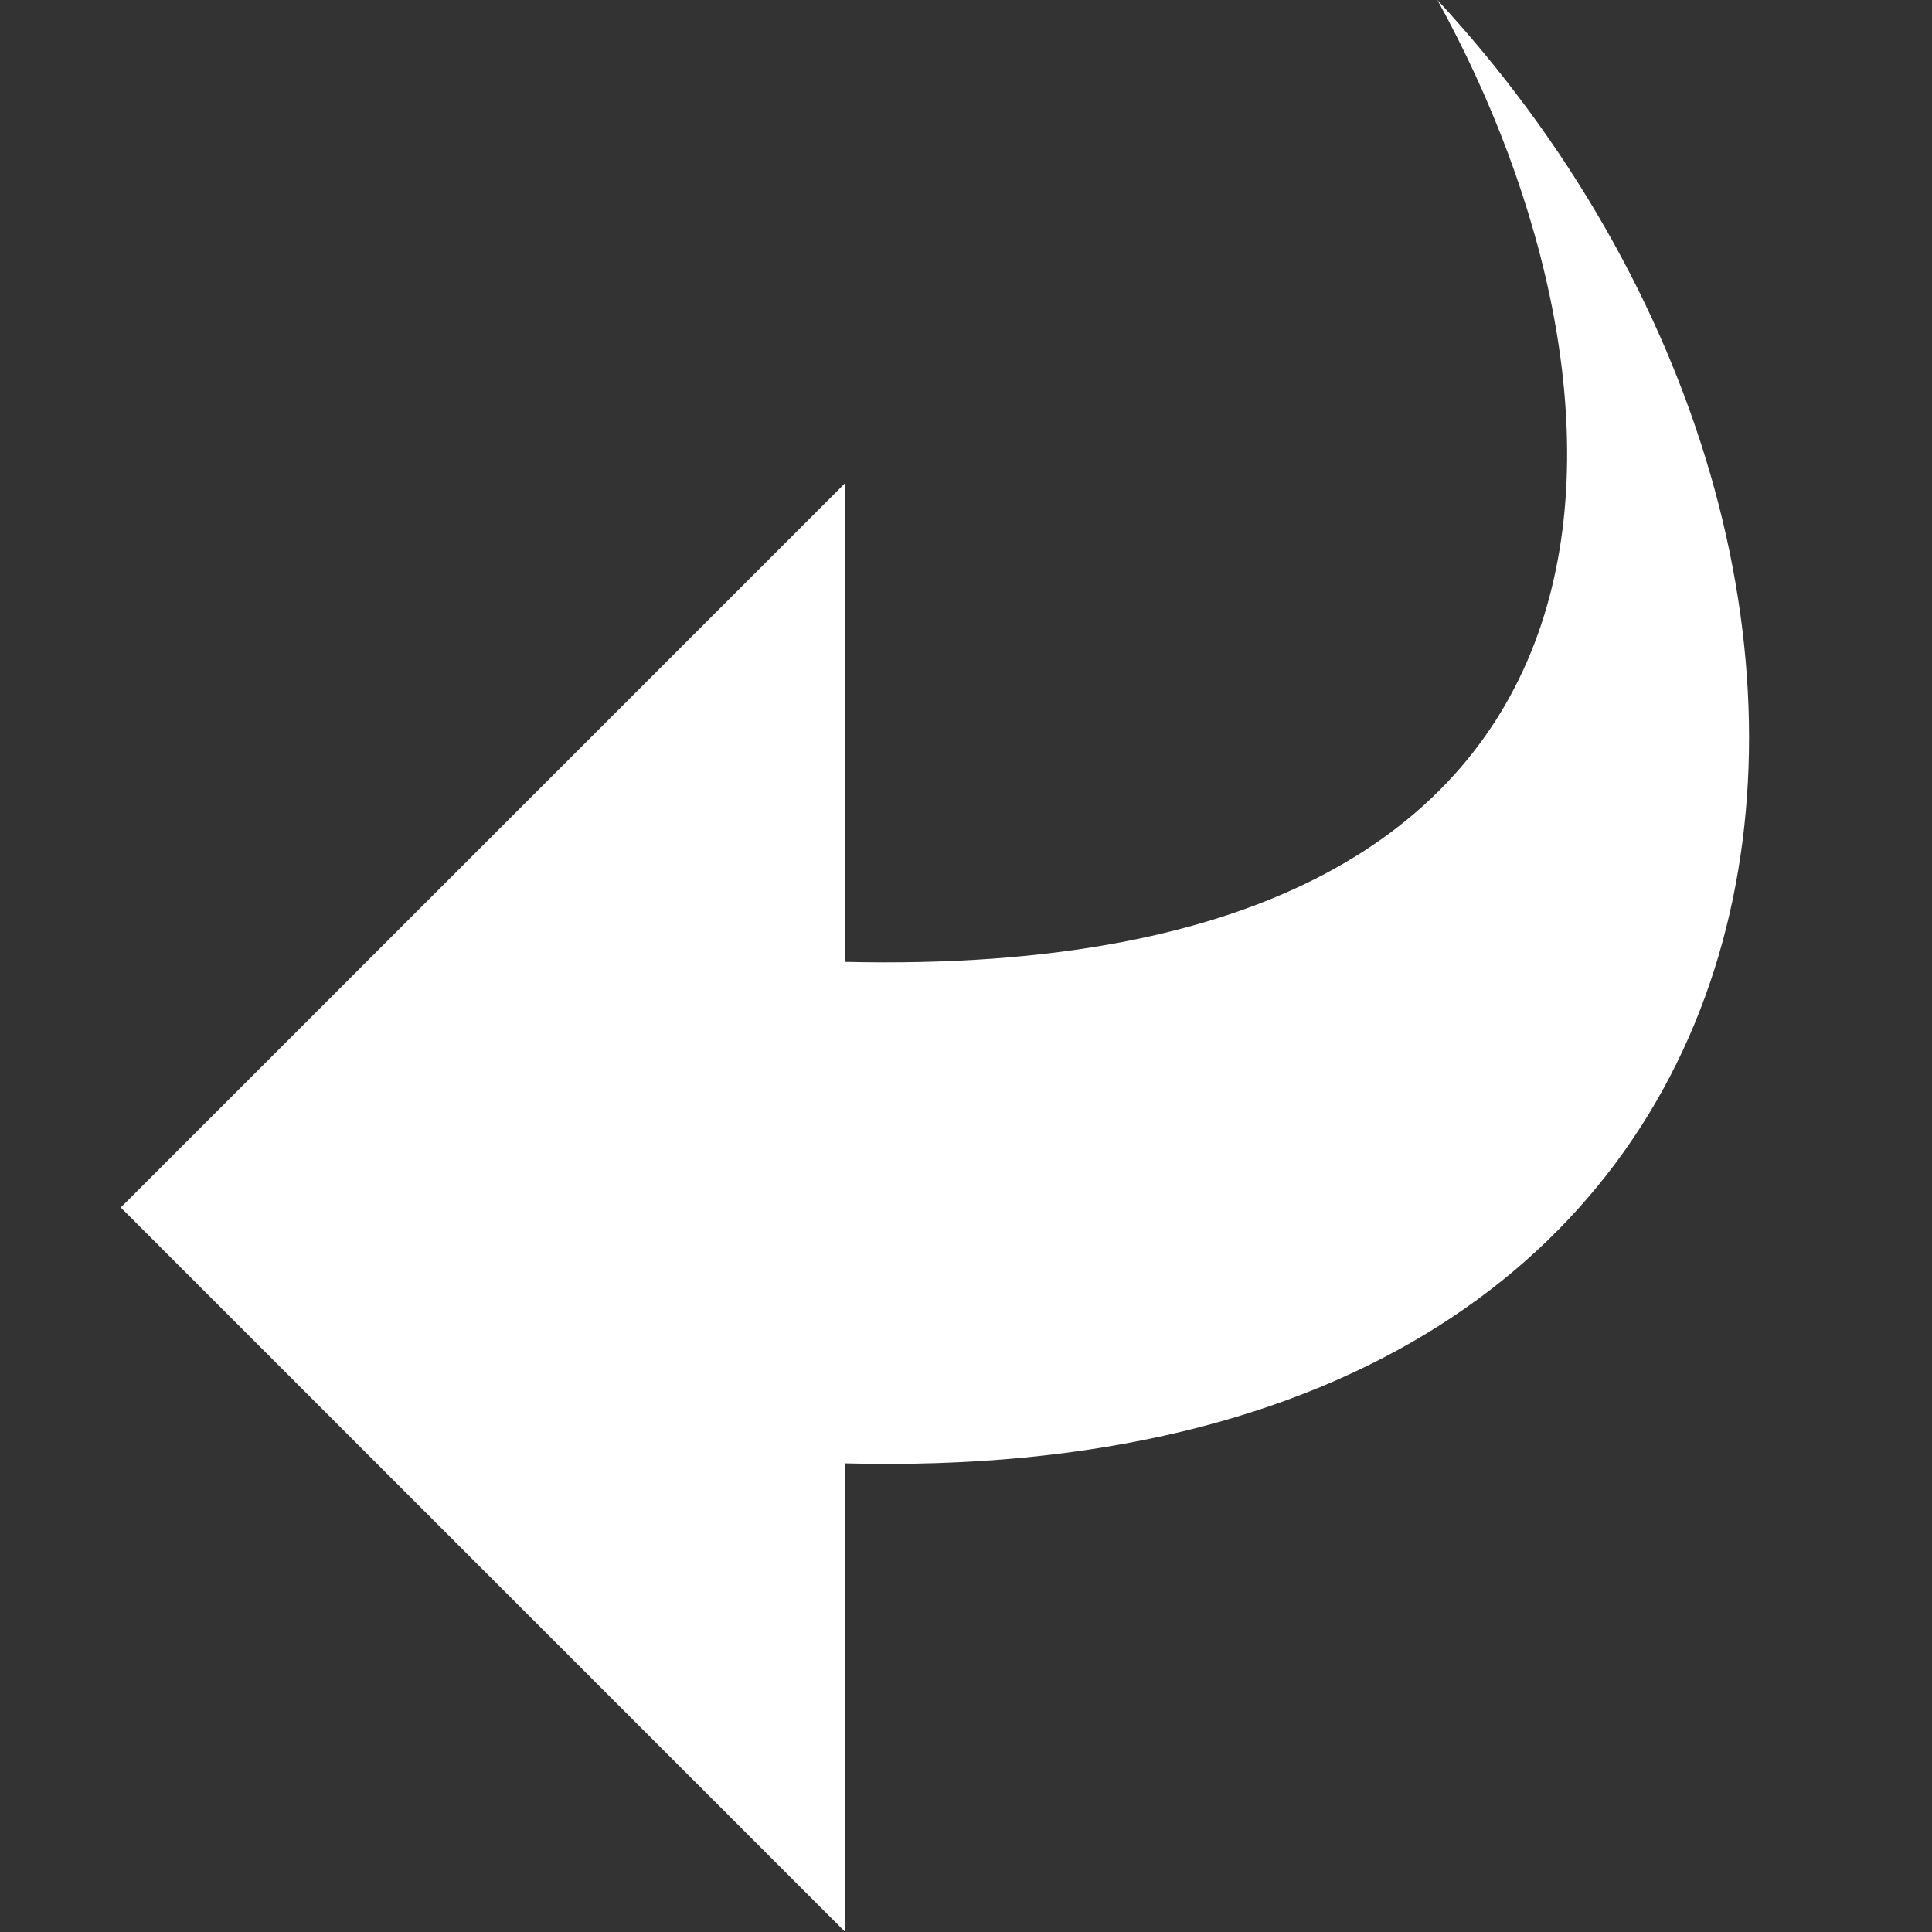<svg xmlns="http://www.w3.org/2000/svg" width="32" height="32" viewBox="0 0 32 32"><rect x="0" y="0" width="32" height="32" fill="#333333" stroke="none"/><path fill="#fff" d="M14 24.238V32L2 20 14 8v7.932C27.961 16.259 27.362 6.439 23.808 0 32.58 9.482 30.717 24.674 14 24.238z"/></svg>